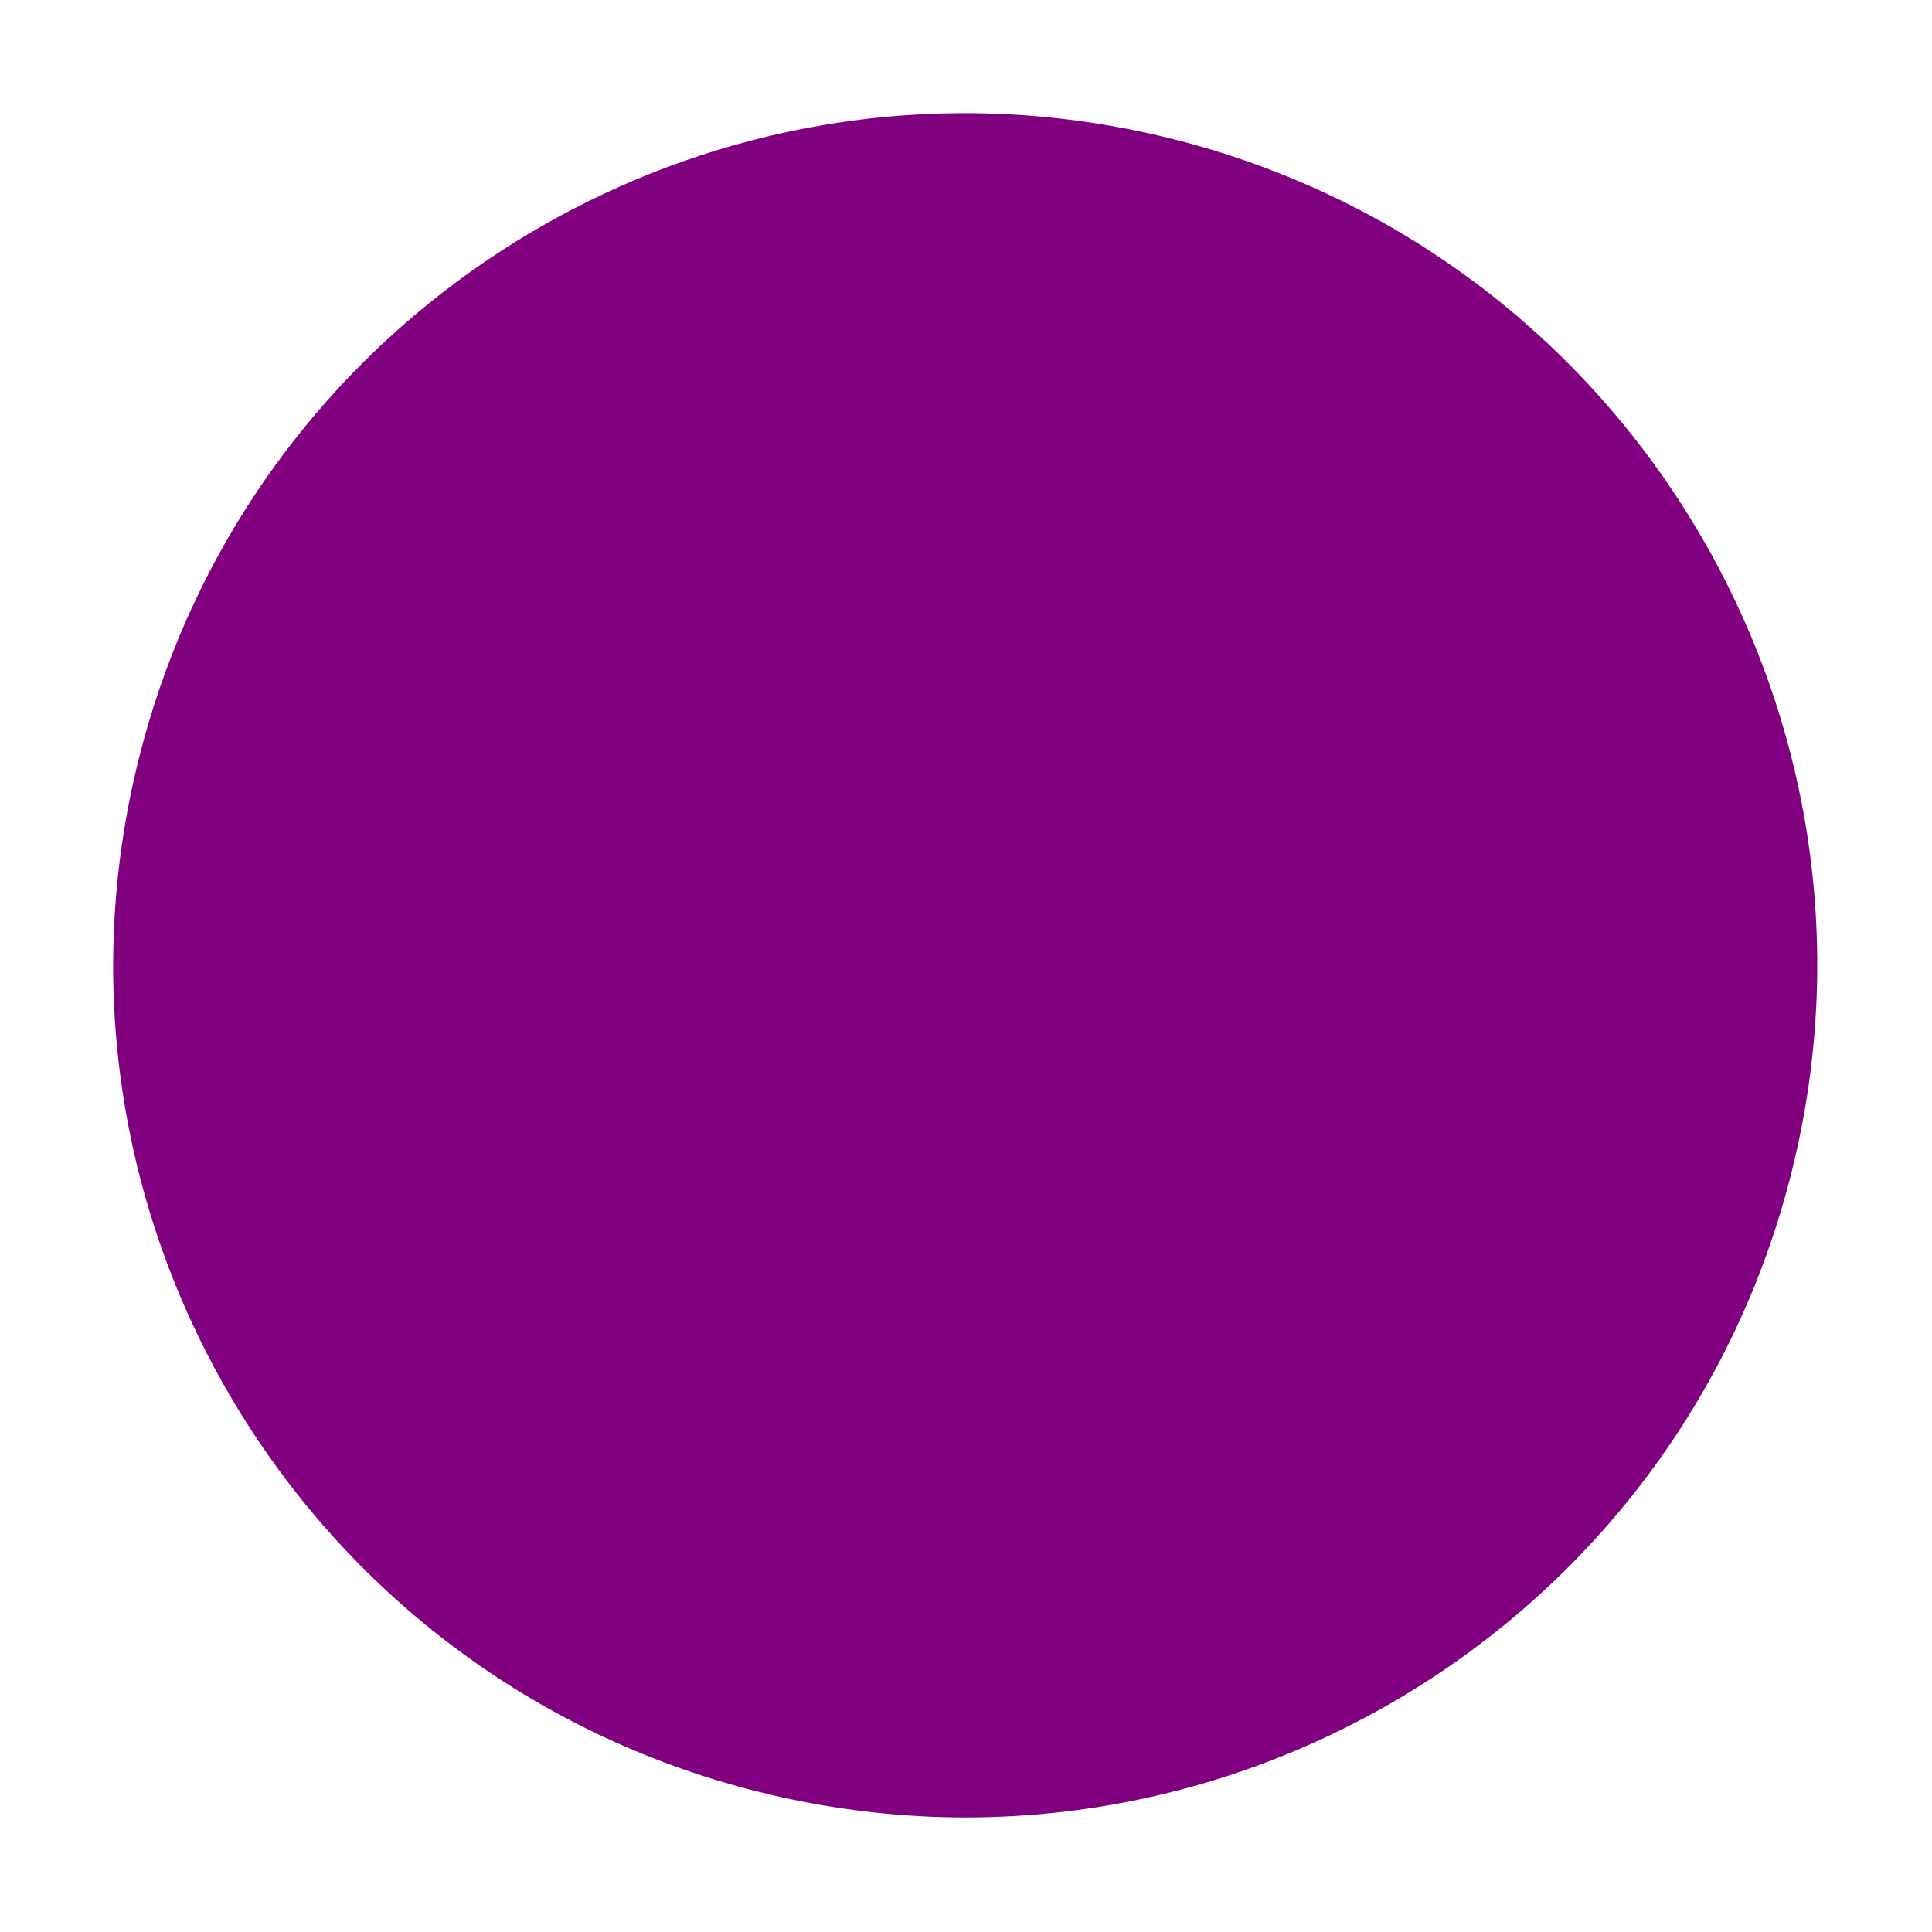 <svg xmlns="http://www.w3.org/2000/svg" xmlns:svg="http://www.w3.org/2000/svg" xmlns:xlink="http://www.w3.org/1999/xlink" id="svg2" width="1024" height="1024" x="0" y="0" enable-background="new 0 0 1024 1024" version="1.1" viewBox="-34 -34 580 580" xml:space="preserve"><defs id="defs39"><radialGradient id="innerBtop" cx="277.49" cy="196.441" r="34.397" gradientUnits="userSpaceOnUse"><stop id="stop17" style="stop-color:#f9aa4b" offset="0"/><stop id="stop19" style="stop-color:#f7931a" offset="1"/></radialGradient><radialGradient id="innerBbottom" cx="261.915" cy="284.567" r="39.838" gradientUnits="userSpaceOnUse"><stop id="stop24" style="stop-color:#f9aa4b" offset="0"/><stop id="stop26" style="stop-color:#f7931a" offset="1"/></radialGradient><radialGradient id="coinShape" cx="256.028" cy="256.003" r="255.988" gradientUnits="userSpaceOnUse"><stop id="stop31" style="stop-color:#f9aa4b" offset="0"/><stop id="stop33" style="stop-color:#f7931a" offset="1"/></radialGradient><radialGradient id="radialGradient3035" cx="256.028" cy="256.003" r="255.988" gradientTransform="matrix(1.766,0,0,1.766,60.028,60.028)" gradientUnits="userSpaceOnUse" xlink:href="#coinShape"/></defs><filter id="dropShadowAlpha"><feColorMatrix id="feColorMatrix4" in="SourceAlpha" result="matrixOut" type="saturate" values=".1"/><feGaussianBlur id="feGaussianBlur6" in="matrixOut" result="blur-out" stdDeviation="6"/><feColorMatrix id="feColorMatrix8" in="blur-out" result="color-out" type="matrix" values="0 0 0 0 0 0 0 0 0 0 0 0 0 0 0 0 0 0 0.35 0"/><feBlend id="feBlend10" in="SourceGraphic" in2="color-out" mode="normal"/></filter><path style="fill:purple;filter:url(#dropShadowAlpha)" id="path35" d="M 508.25 60.031 C 307.032 61.545 124.473 198.398 73.562 402.719 C 13.168 644.835 160.534 890.071 402.594 950.438 C 644.752 1010.816 889.975 863.472 950.344 621.344 C 1010.71 379.2 863.363 133.898 621.219 73.531 C 583.393 64.099 545.513 59.751 508.25 60.031 z" transform="matrix(0.566,0,0,0.566,-34,-34)"/></svg>